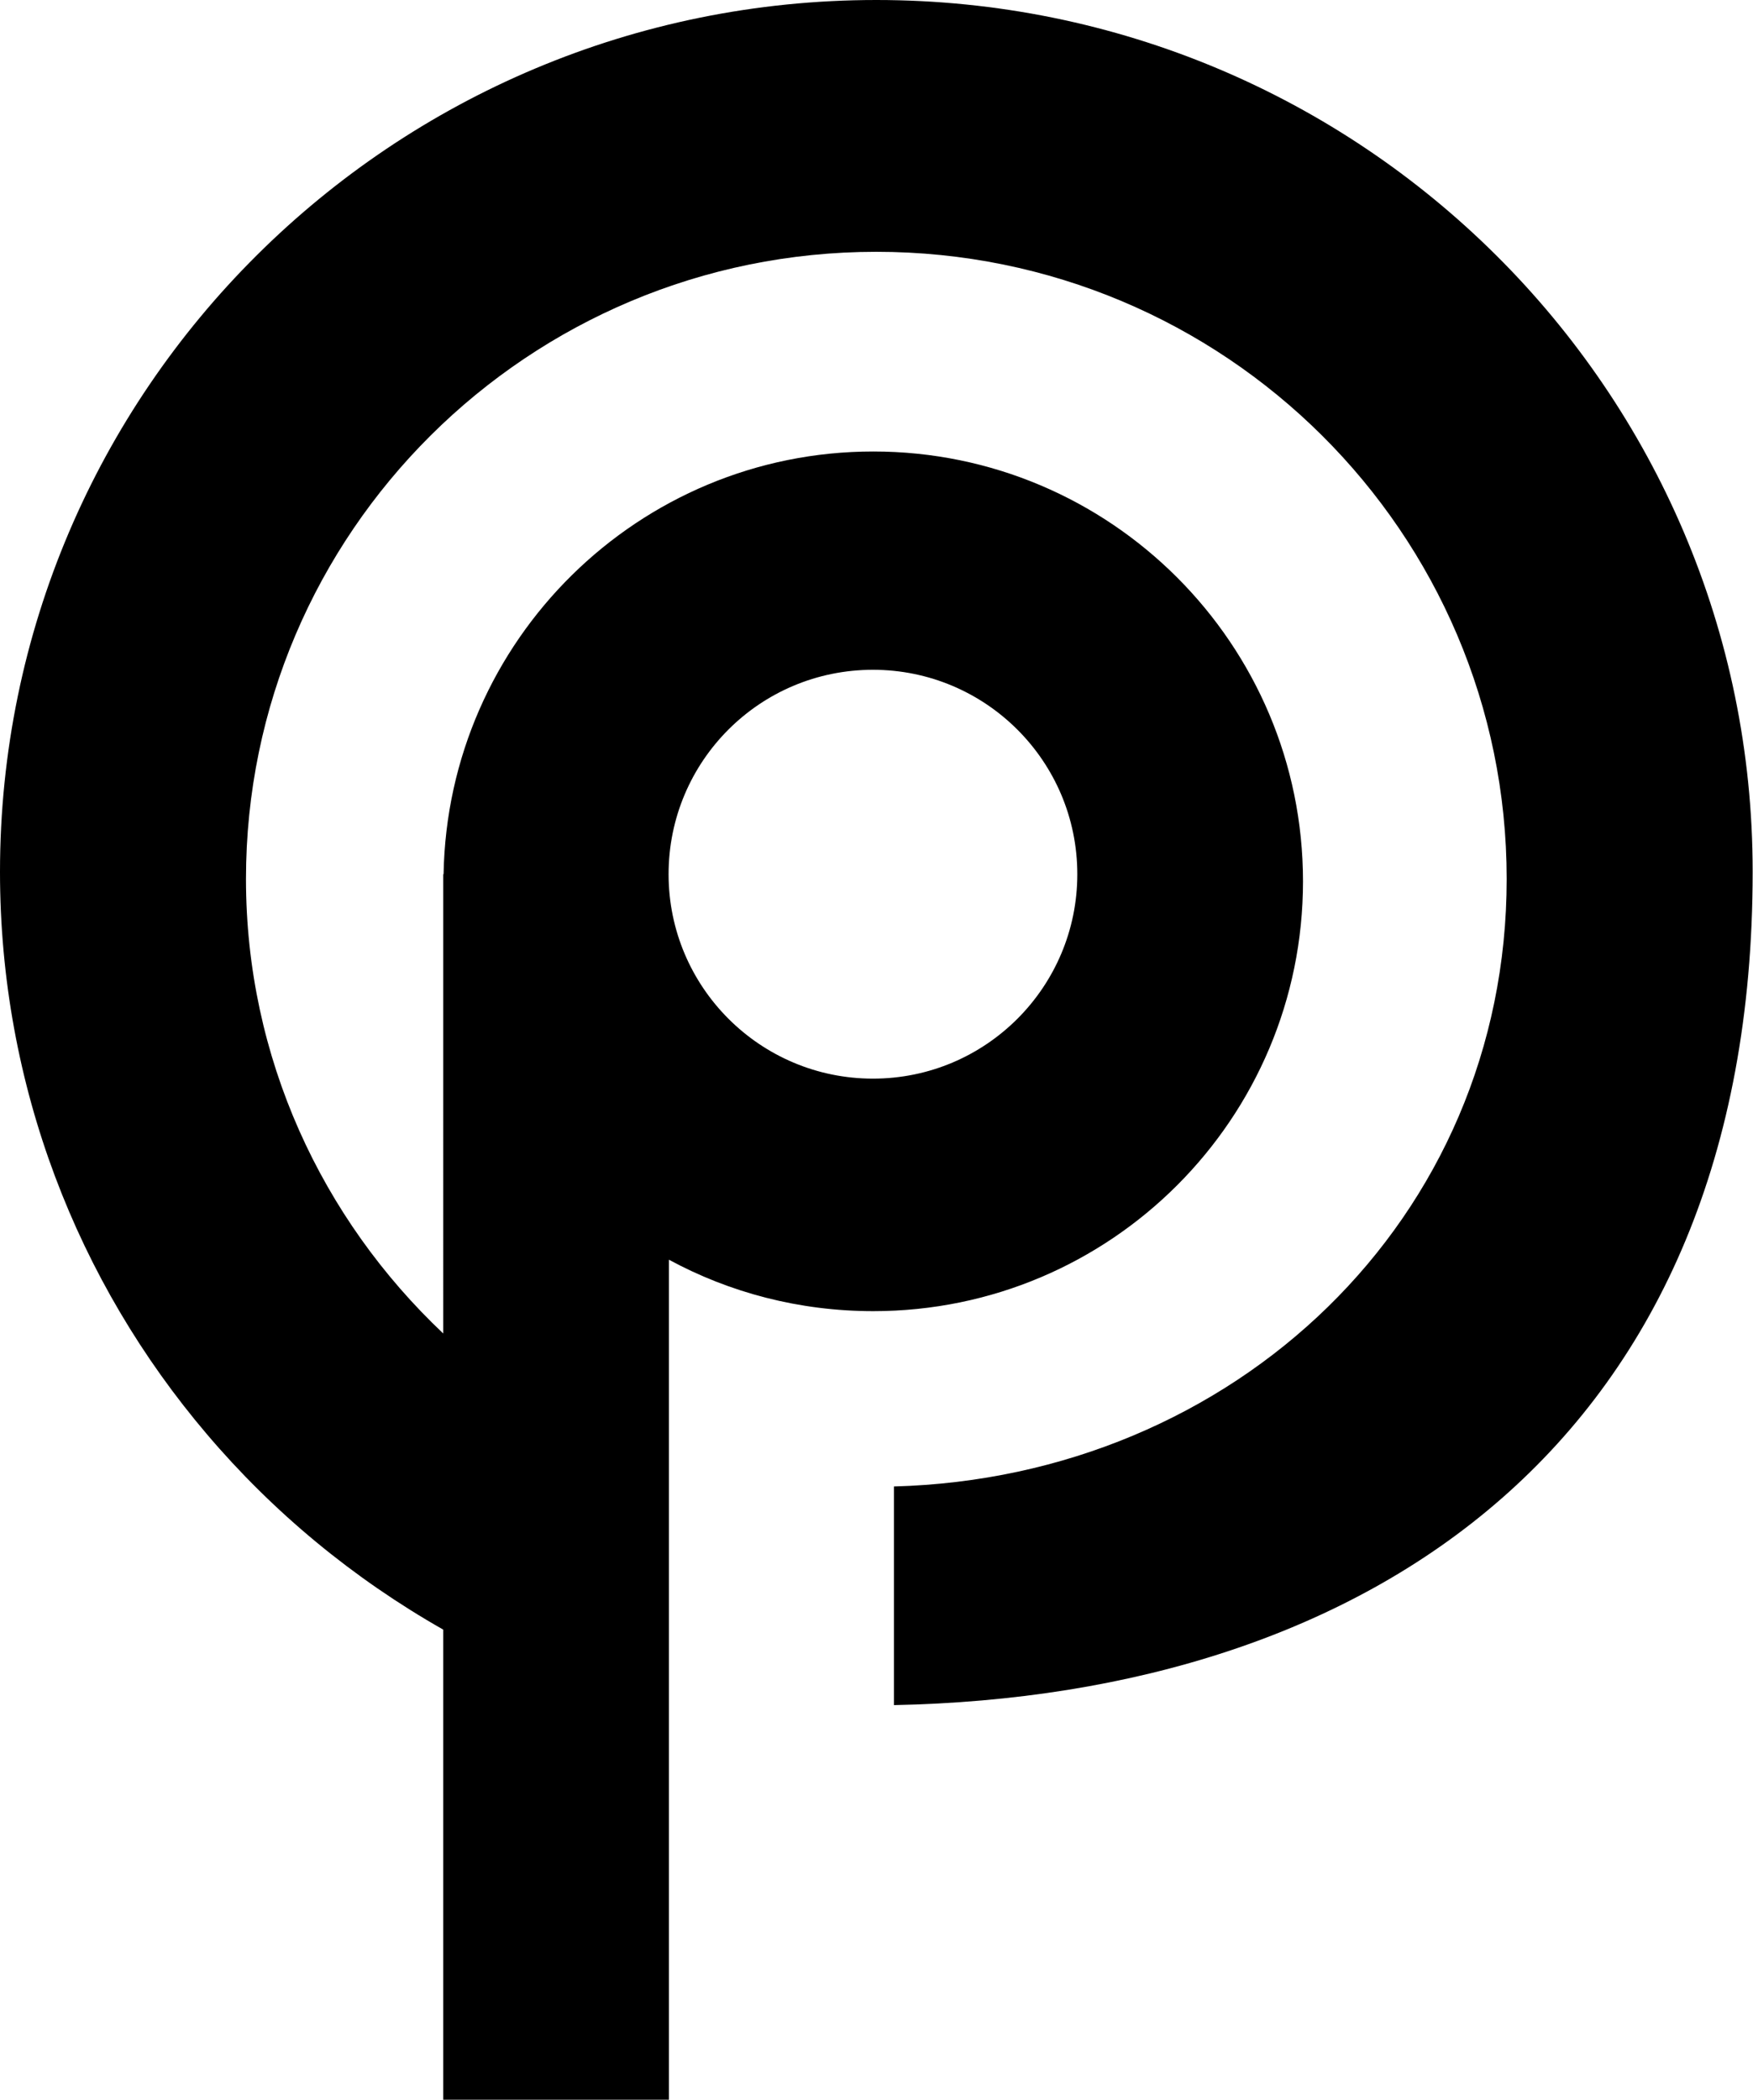 <svg xmlns="http://www.w3.org/2000/svg" width="518.1" viewBox="0 0 518.1 620.4" height="620.4" xml:space="preserve"><path d="M259 0C116 0 0 115.3 0 257.6c0 63.3 23 121.3 61.1 166.1 19.6 23.1 43.3 42.7 69.9 57.8v139h66.7V372.2c17.9 9.7 38.5 15.2 60.4 15.2 70.2 0 127-56.9 127-127s-56.9-127-127-127c-69.4 0-125.8 55.8-127 124.9h-.1V394c-35.8-33.8-58.3-81.4-58.3-134.3 0-102.3 83.4-185.3 186.3-185.3s186.3 83 186.3 185.3c0 100.6-80.6 176.8-181.1 179.5v64.6C404.8 501 518 425.8 518 257.6 518.1 115.3 402.1 0 259 0zm-1 197.9c33.3 0 60.4 27 60.4 60.4 0 33.3-27 60.4-60.4 60.4-33.3 0-60.4-27-60.4-60.4s27-60.4 60.4-60.4z"></path></svg>